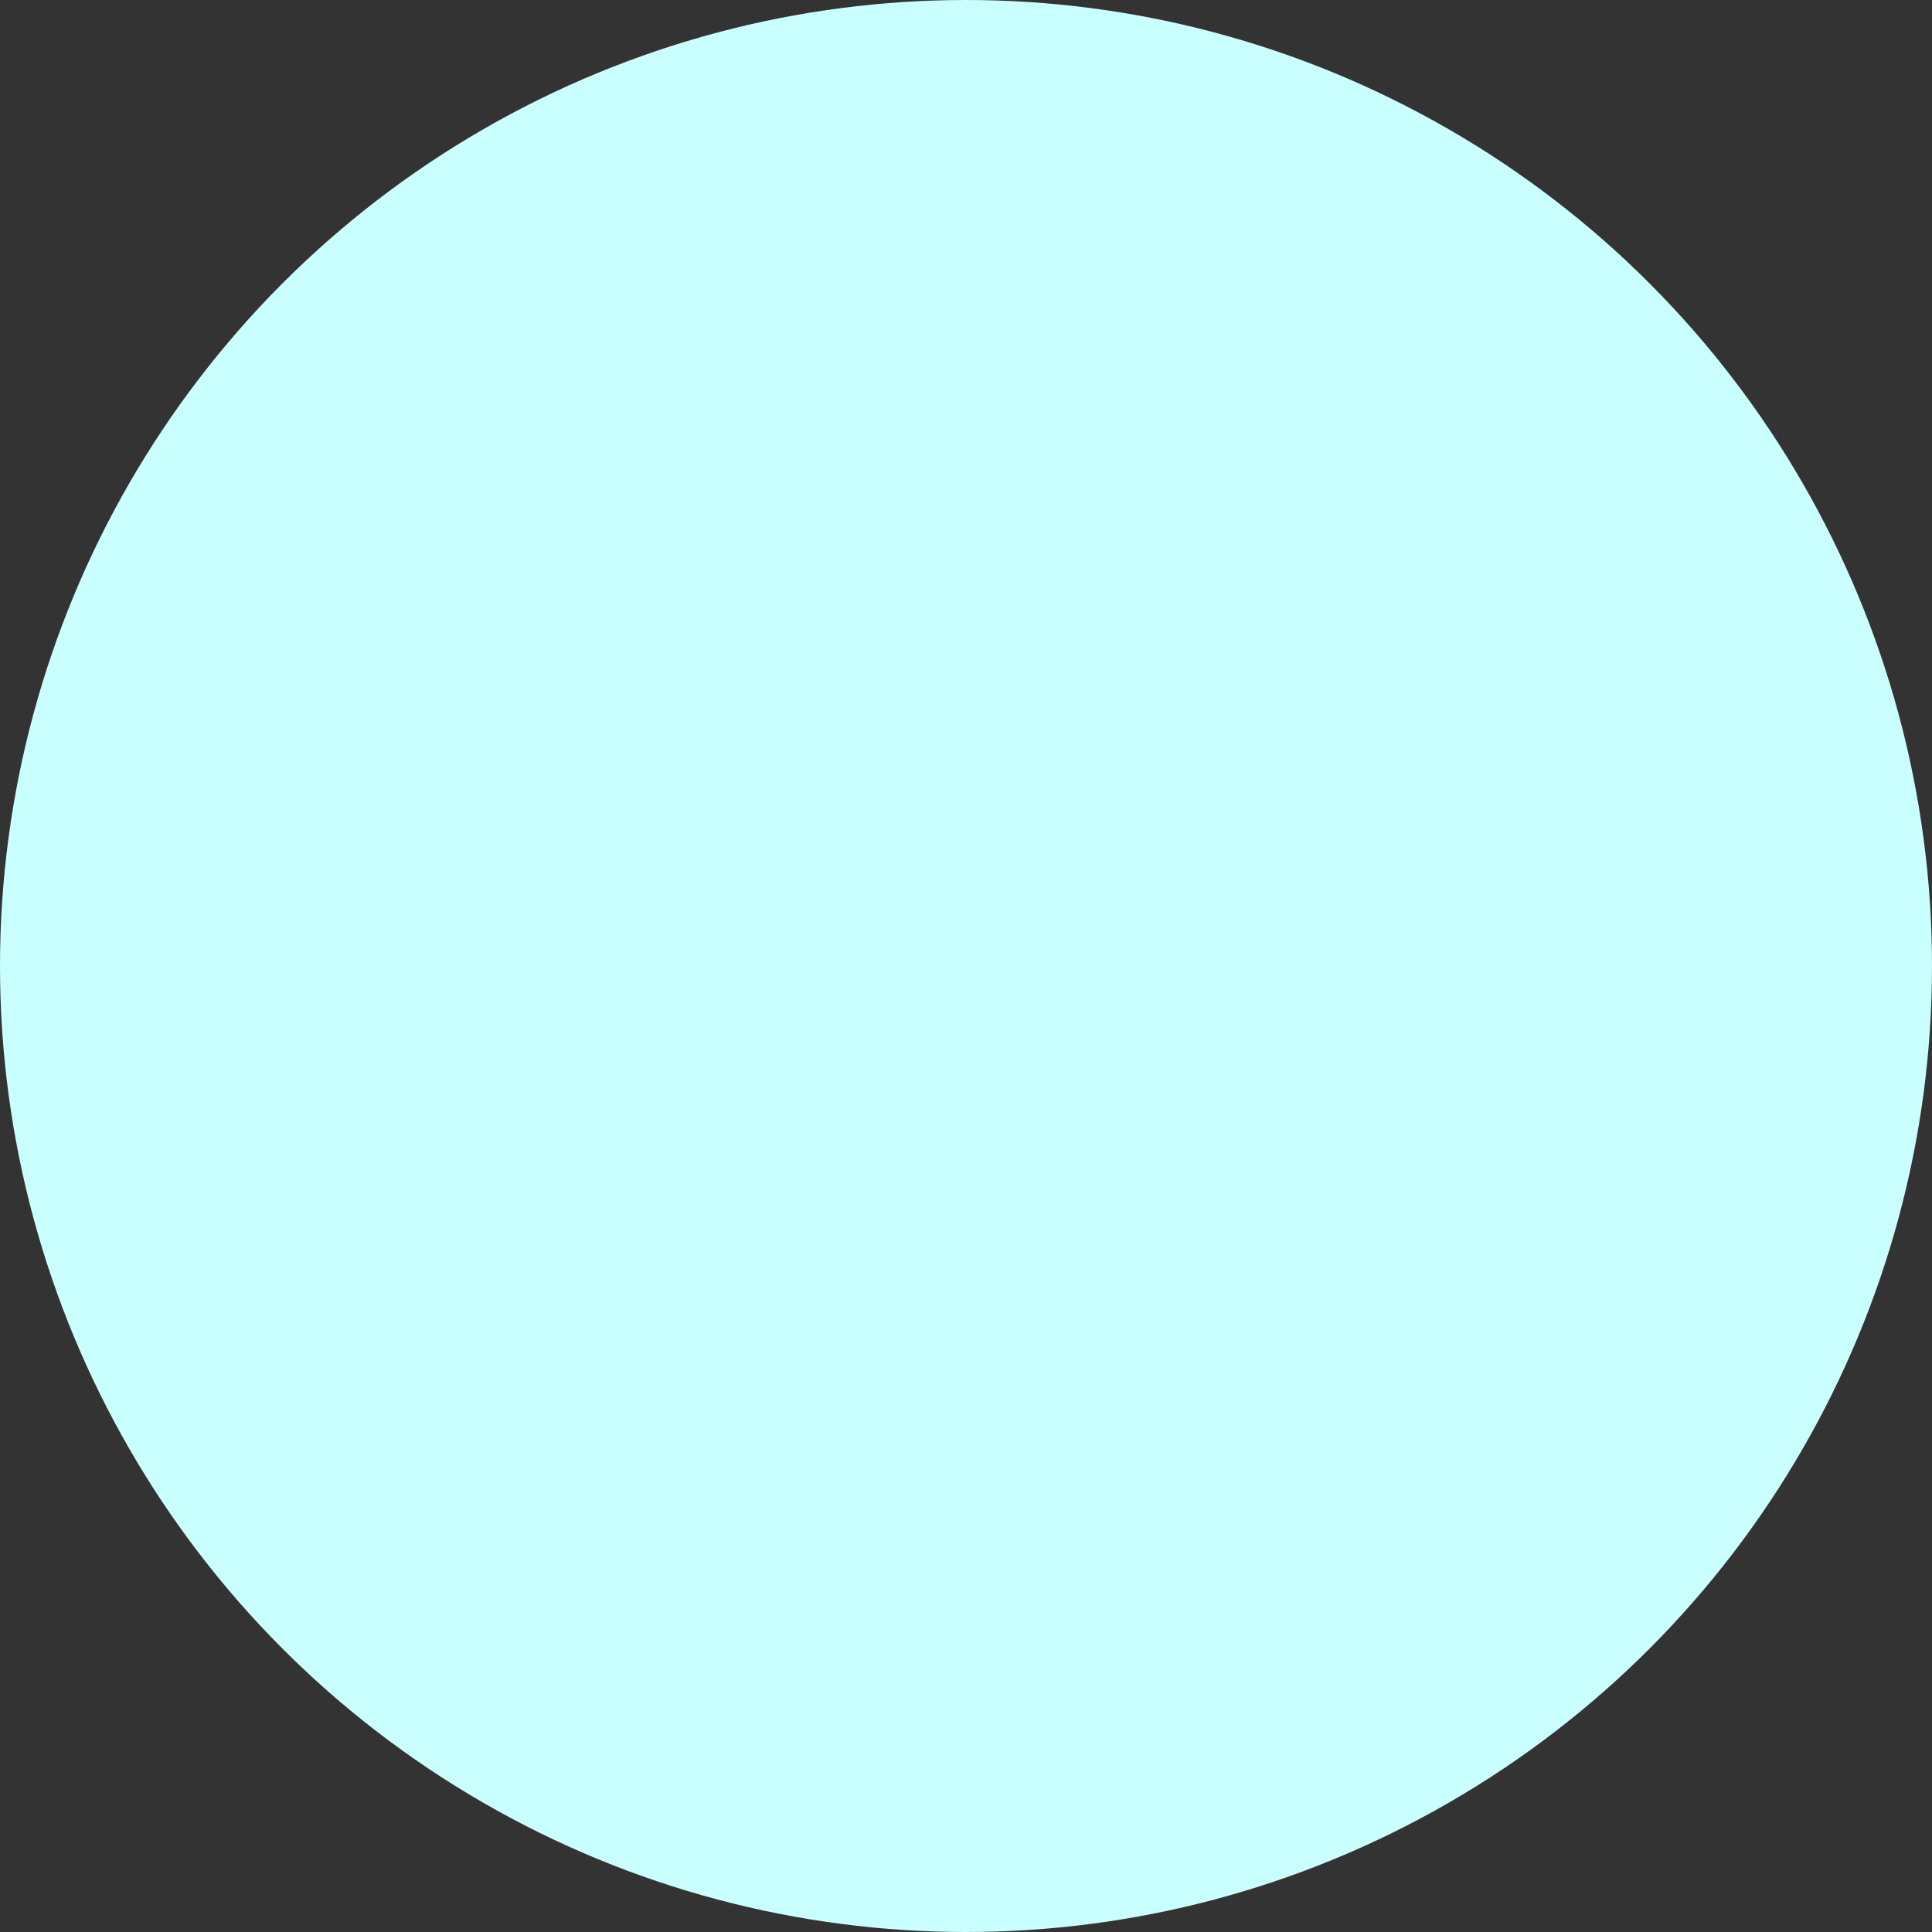<?xml version="1.0" encoding="UTF-8" standalone="no"?><svg width='99' height='99' viewBox='0 0 99 99' fill='none' xmlns='http://www.w3.org/2000/svg'>
<rect x="0" y="0" width="99" height="99" fill="#333333" stroke="none"/>
<circle cx='49.5' cy='49.5' r='49.5' fill='#CAFFFF'/>
</svg>
